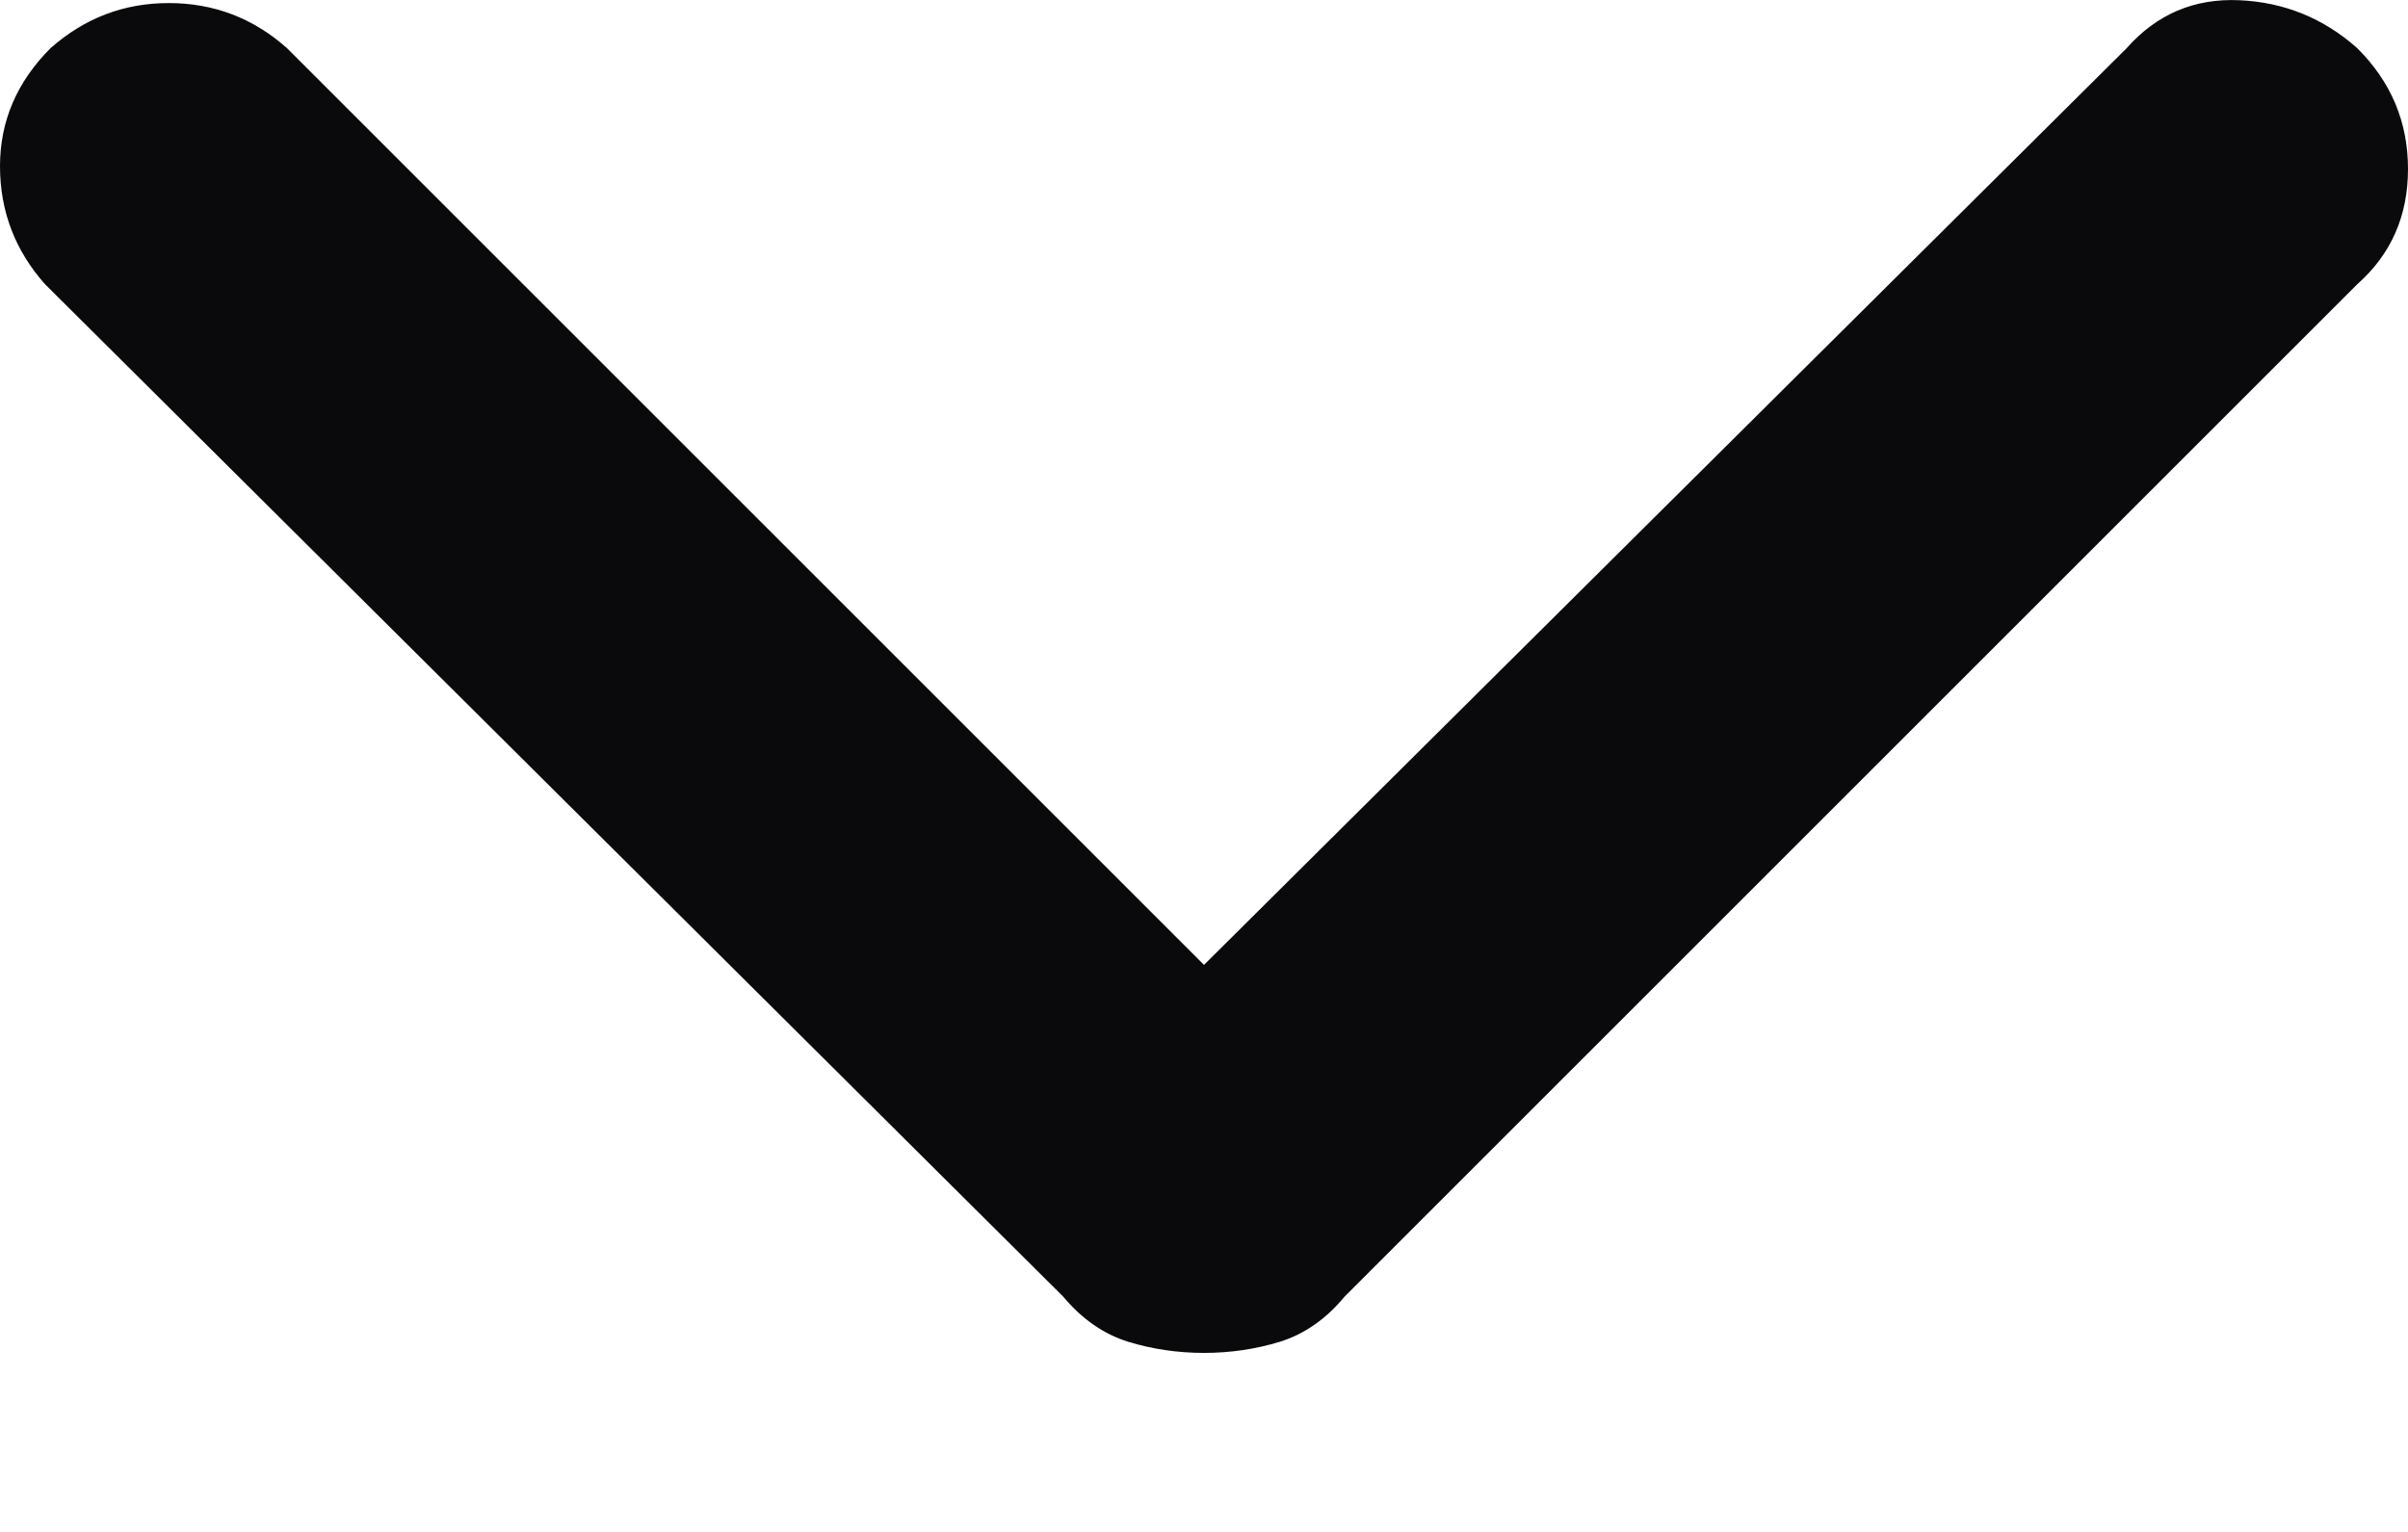 <svg width="11" height="7" viewBox="0 0 11 7" fill="none" xmlns="http://www.w3.org/2000/svg">
<mask id="mask0_74_1584" style="mask-type:alpha" maskUnits="userSpaceOnUse" x="-7" y="-9" width="25" height="25">
<rect x="-6.836" y="-8.878" width="24.672" height="24.672" fill="#D9D9D9"/>
</mask>
<g mask="url(#mask0_74_1584)">
<path d="M5.5 6.182C5.38 6.182 5.264 6.165 5.153 6.131C5.042 6.096 4.943 6.028 4.857 5.925L0.206 1.299C0.069 1.145 0 0.965 0 0.759C0 0.554 0.077 0.374 0.231 0.22C0.386 0.083 0.565 0.014 0.771 0.014C0.977 0.014 1.157 0.083 1.311 0.22L5.5 4.409L9.715 0.22C9.852 0.065 10.023 -0.008 10.229 0.001C10.434 0.01 10.614 0.083 10.768 0.22C10.923 0.374 11 0.558 11 0.772C11 0.986 10.923 1.162 10.768 1.299L6.142 5.925C6.057 6.028 5.958 6.096 5.847 6.131C5.736 6.165 5.62 6.182 5.5 6.182Z" fill="#0A0A0C"/>
</g>
</svg>

